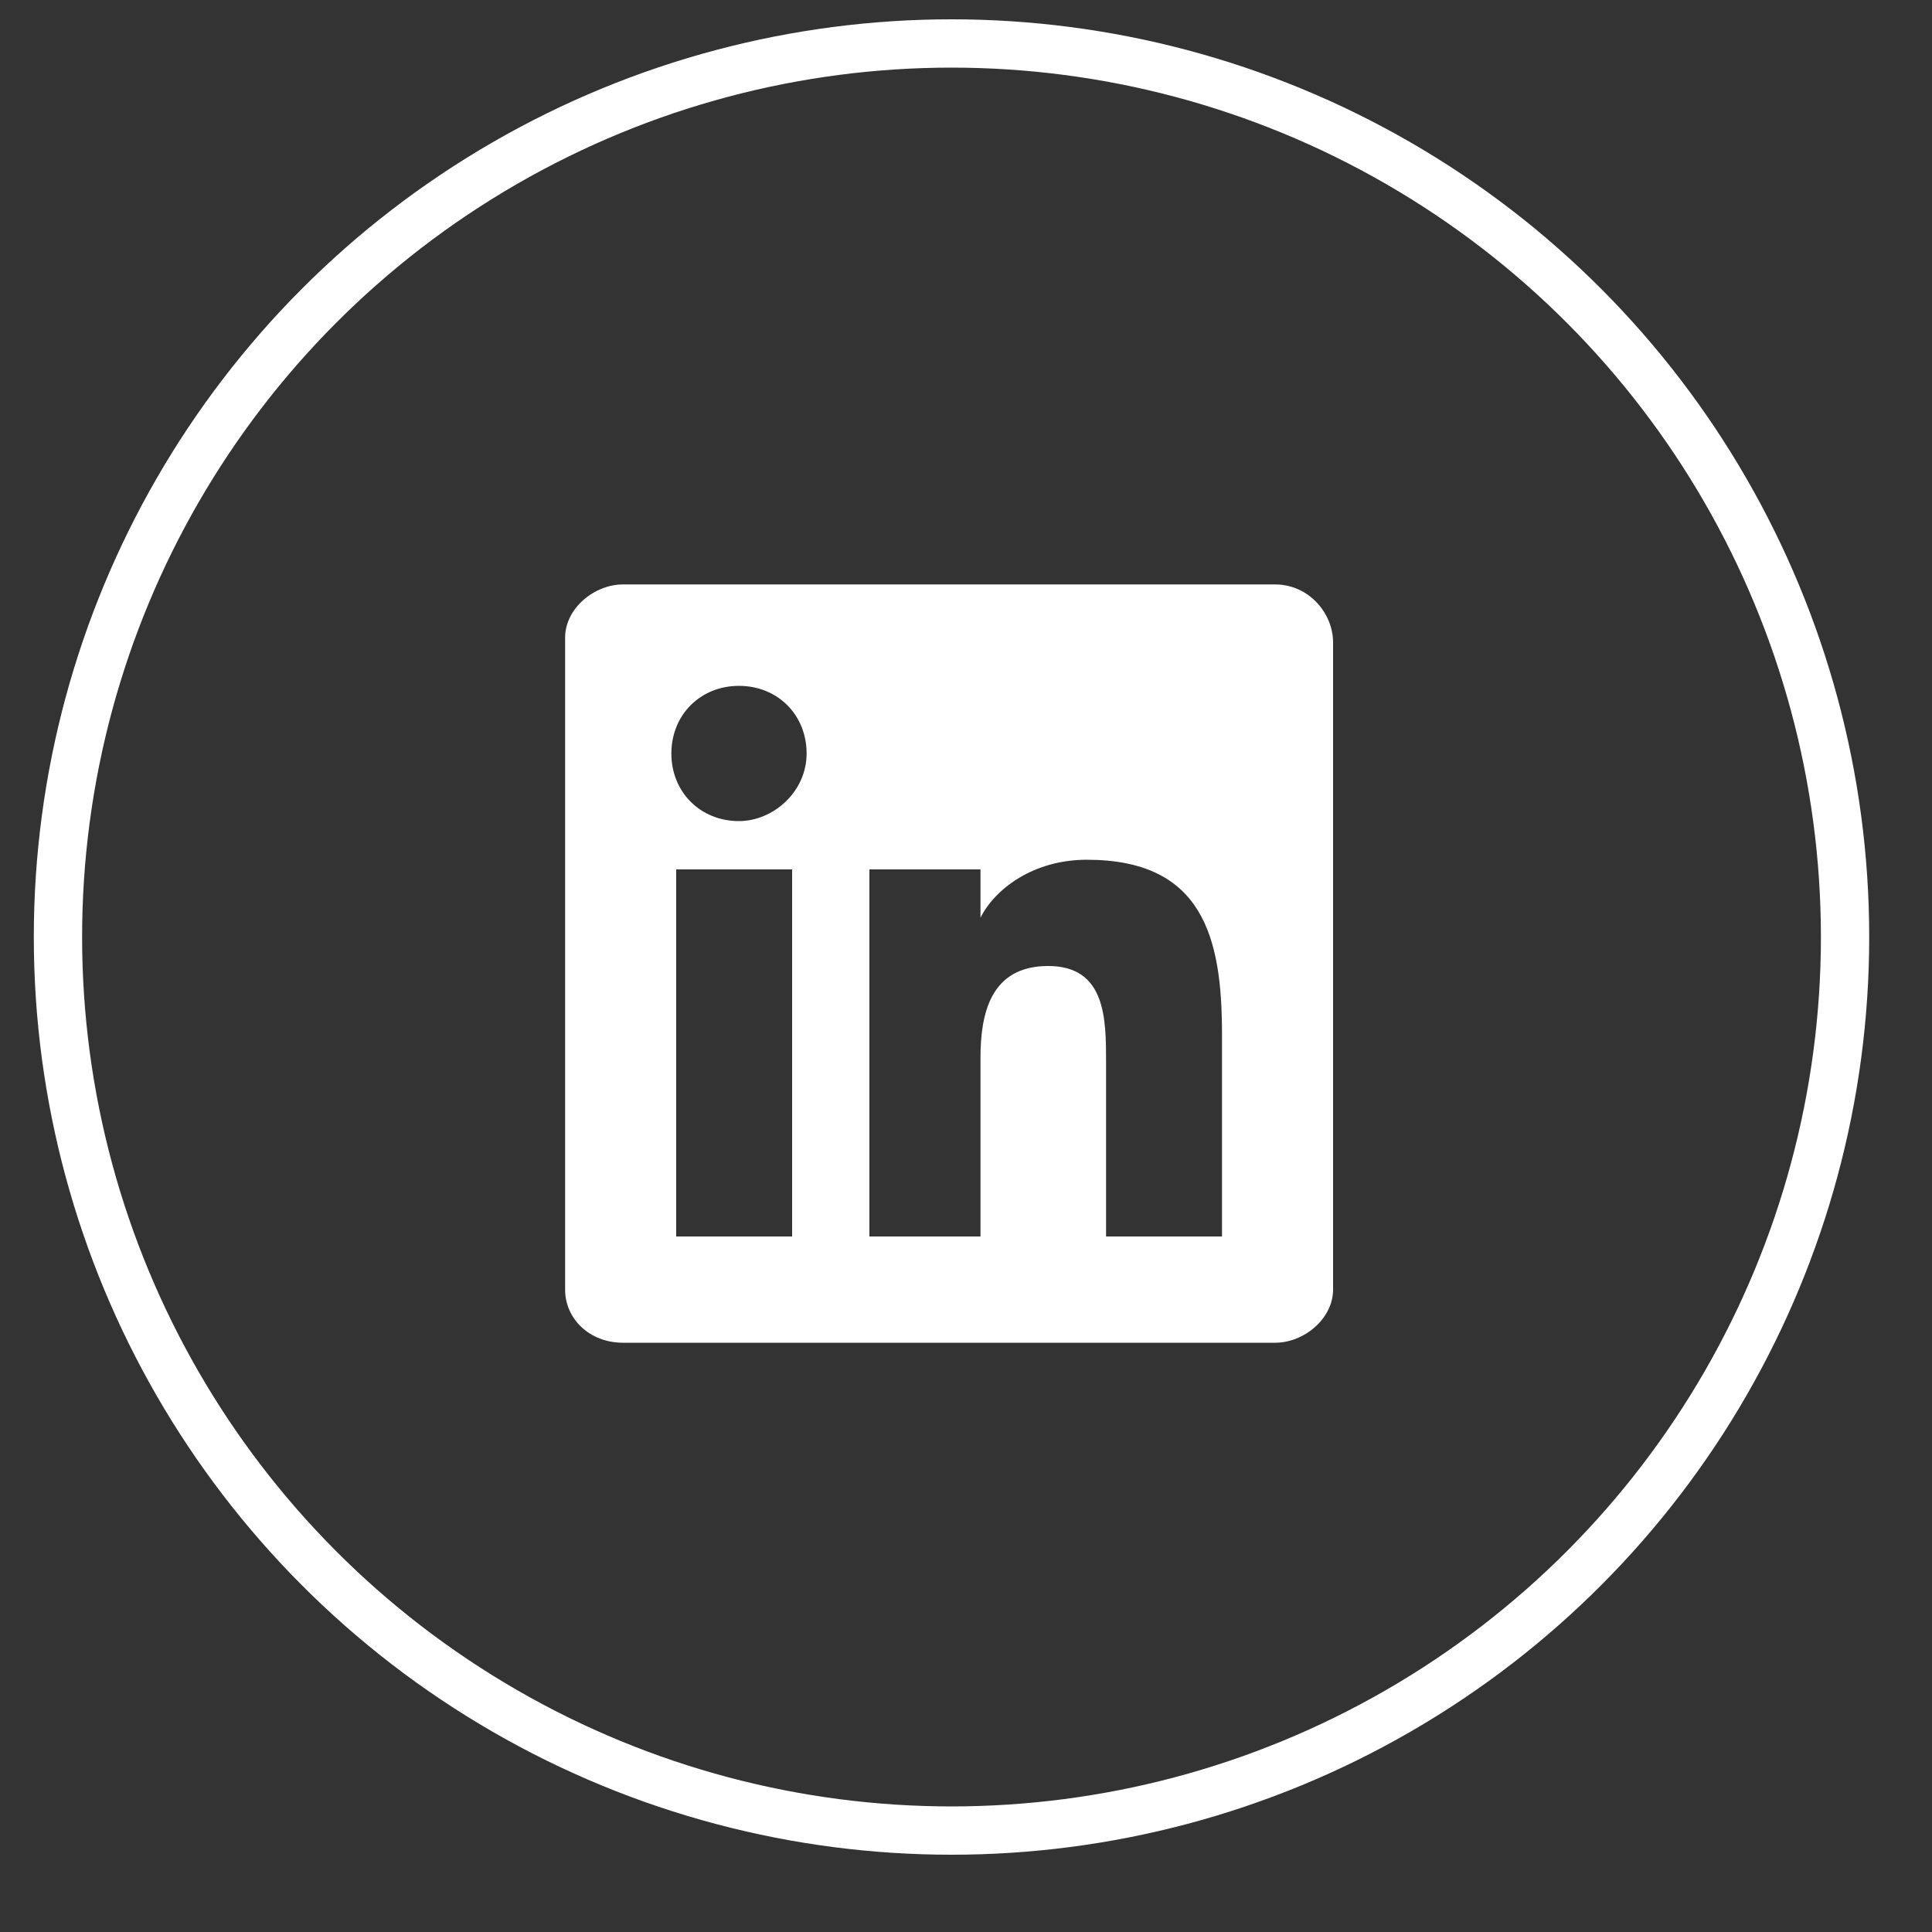<?xml version="1.0" encoding="utf-8"?>
<!-- Generator: Adobe Illustrator 18.0.0, SVG Export Plug-In . SVG Version: 6.00 Build 0)  -->
<!DOCTYPE svg PUBLIC "-//W3C//DTD SVG 1.1//EN" "http://www.w3.org/Graphics/SVG/1.1/DTD/svg11.dtd">
<svg version="1.1" id="Layer_1" xmlns="http://www.w3.org/2000/svg" xmlns:xlink="http://www.w3.org/1999/xlink" x="0px" y="0px"
	 viewBox="0 0 40 40" enable-background="new 0 0 40 40" xml:space="preserve">
<rect x="0" y="0" width="40" height="40" fill="#333333" stroke="none"/>
<circle fill="none" stroke="#FFFFFF" stroke-miterlimit="10" cx="19.7" cy="19.4" r="18.5"/>
<g>
	<g>
		<path fill="#FFFFFF" d="M26.4,12.1H12.9c-0.6,0-1.2,0.5-1.2,1.1v13.5c0,0.6,0.5,1.1,1.2,1.1h13.5c0.6,0,1.2-0.5,1.2-1.1V13.3
			C27.6,12.7,27.1,12.1,26.4,12.1z M16.4,25.6h-2.4v-7.6h2.4V25.6z M15.3,17c-0.8,0-1.4-0.6-1.4-1.4s0.6-1.4,1.4-1.4
			c0.8,0,1.4,0.6,1.4,1.4S16,17,15.3,17z M25.2,25.6h-2.3V22c0-0.9,0-2-1.2-2c-1.2,0-1.4,1-1.4,1.9v3.7h-2.3v-7.6h2.3v1h0
			c0.3-0.6,1.1-1.2,2.2-1.2c2.4,0,2.8,1.6,2.8,3.6V25.6z"/>
	</g>
</g>
</svg>
